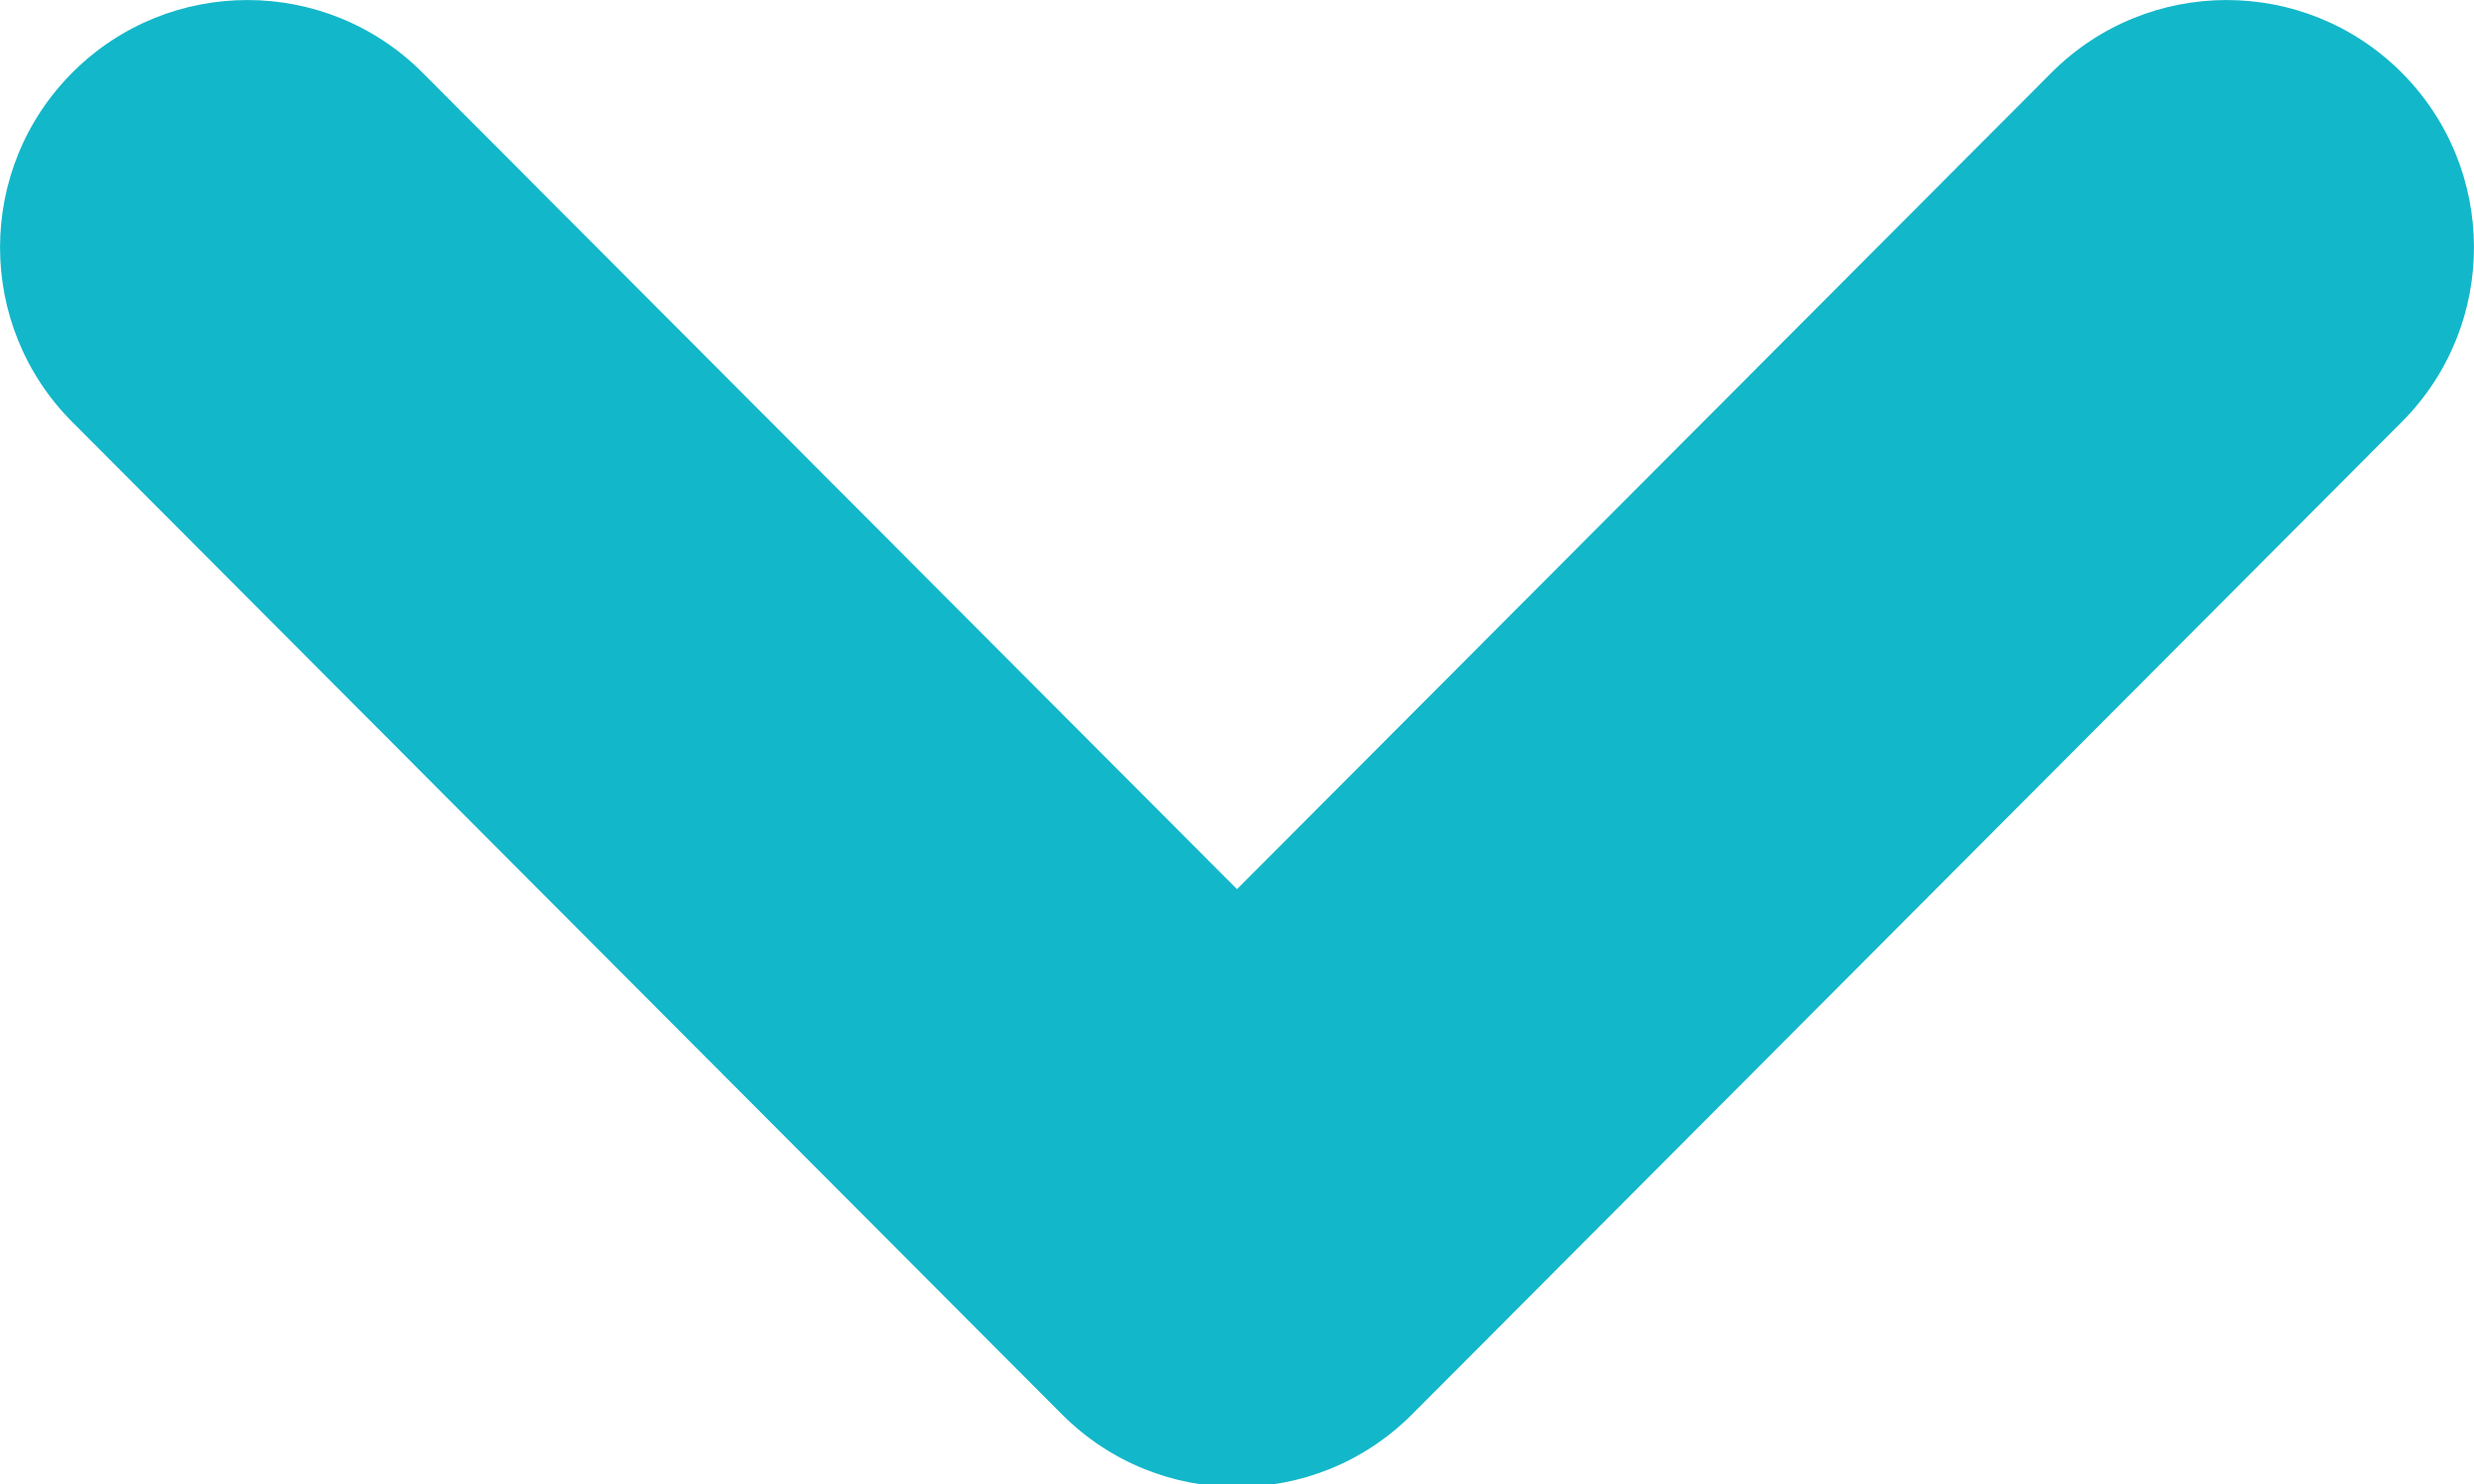 <?xml version="1.0" encoding="UTF-8"?>
<svg width="10px" height="6px" viewBox="0 0 10 6" version="1.1" xmlns="http://www.w3.org/2000/svg" xmlns:xlink="http://www.w3.org/1999/xlink">
    <!-- Generator: sketchtool 41.2 (35397) - http://www.bohemiancoding.com/sketch -->
    <title>9763AD73-B1C6-47DB-B249-EF3B66A1DBC5</title>
    <desc>Created with sketchtool.</desc>
    <defs></defs>
    <g id="Final-Design" stroke="none" stroke-width="1" fill="none" fill-rule="evenodd">
        <g id="6.-Top-menu---clinic" transform="translate(-509, -33)" fill="#12B7C9">
            <path d="M510.708,33.294 C510.318,32.903 509.685,32.902 509.294,33.292 C508.903,33.682 508.902,34.315 509.292,34.706 L513.292,38.718 C513.683,39.11 514.317,39.11 514.708,38.718 L518.708,34.706 C519.098,34.315 519.097,33.682 518.706,33.292 C518.315,32.902 517.682,32.903 517.292,33.294 L514,36.595 L510.708,33.294 Z" id="Page-1-Copy-5"></path>
        </g>
    </g>
</svg>